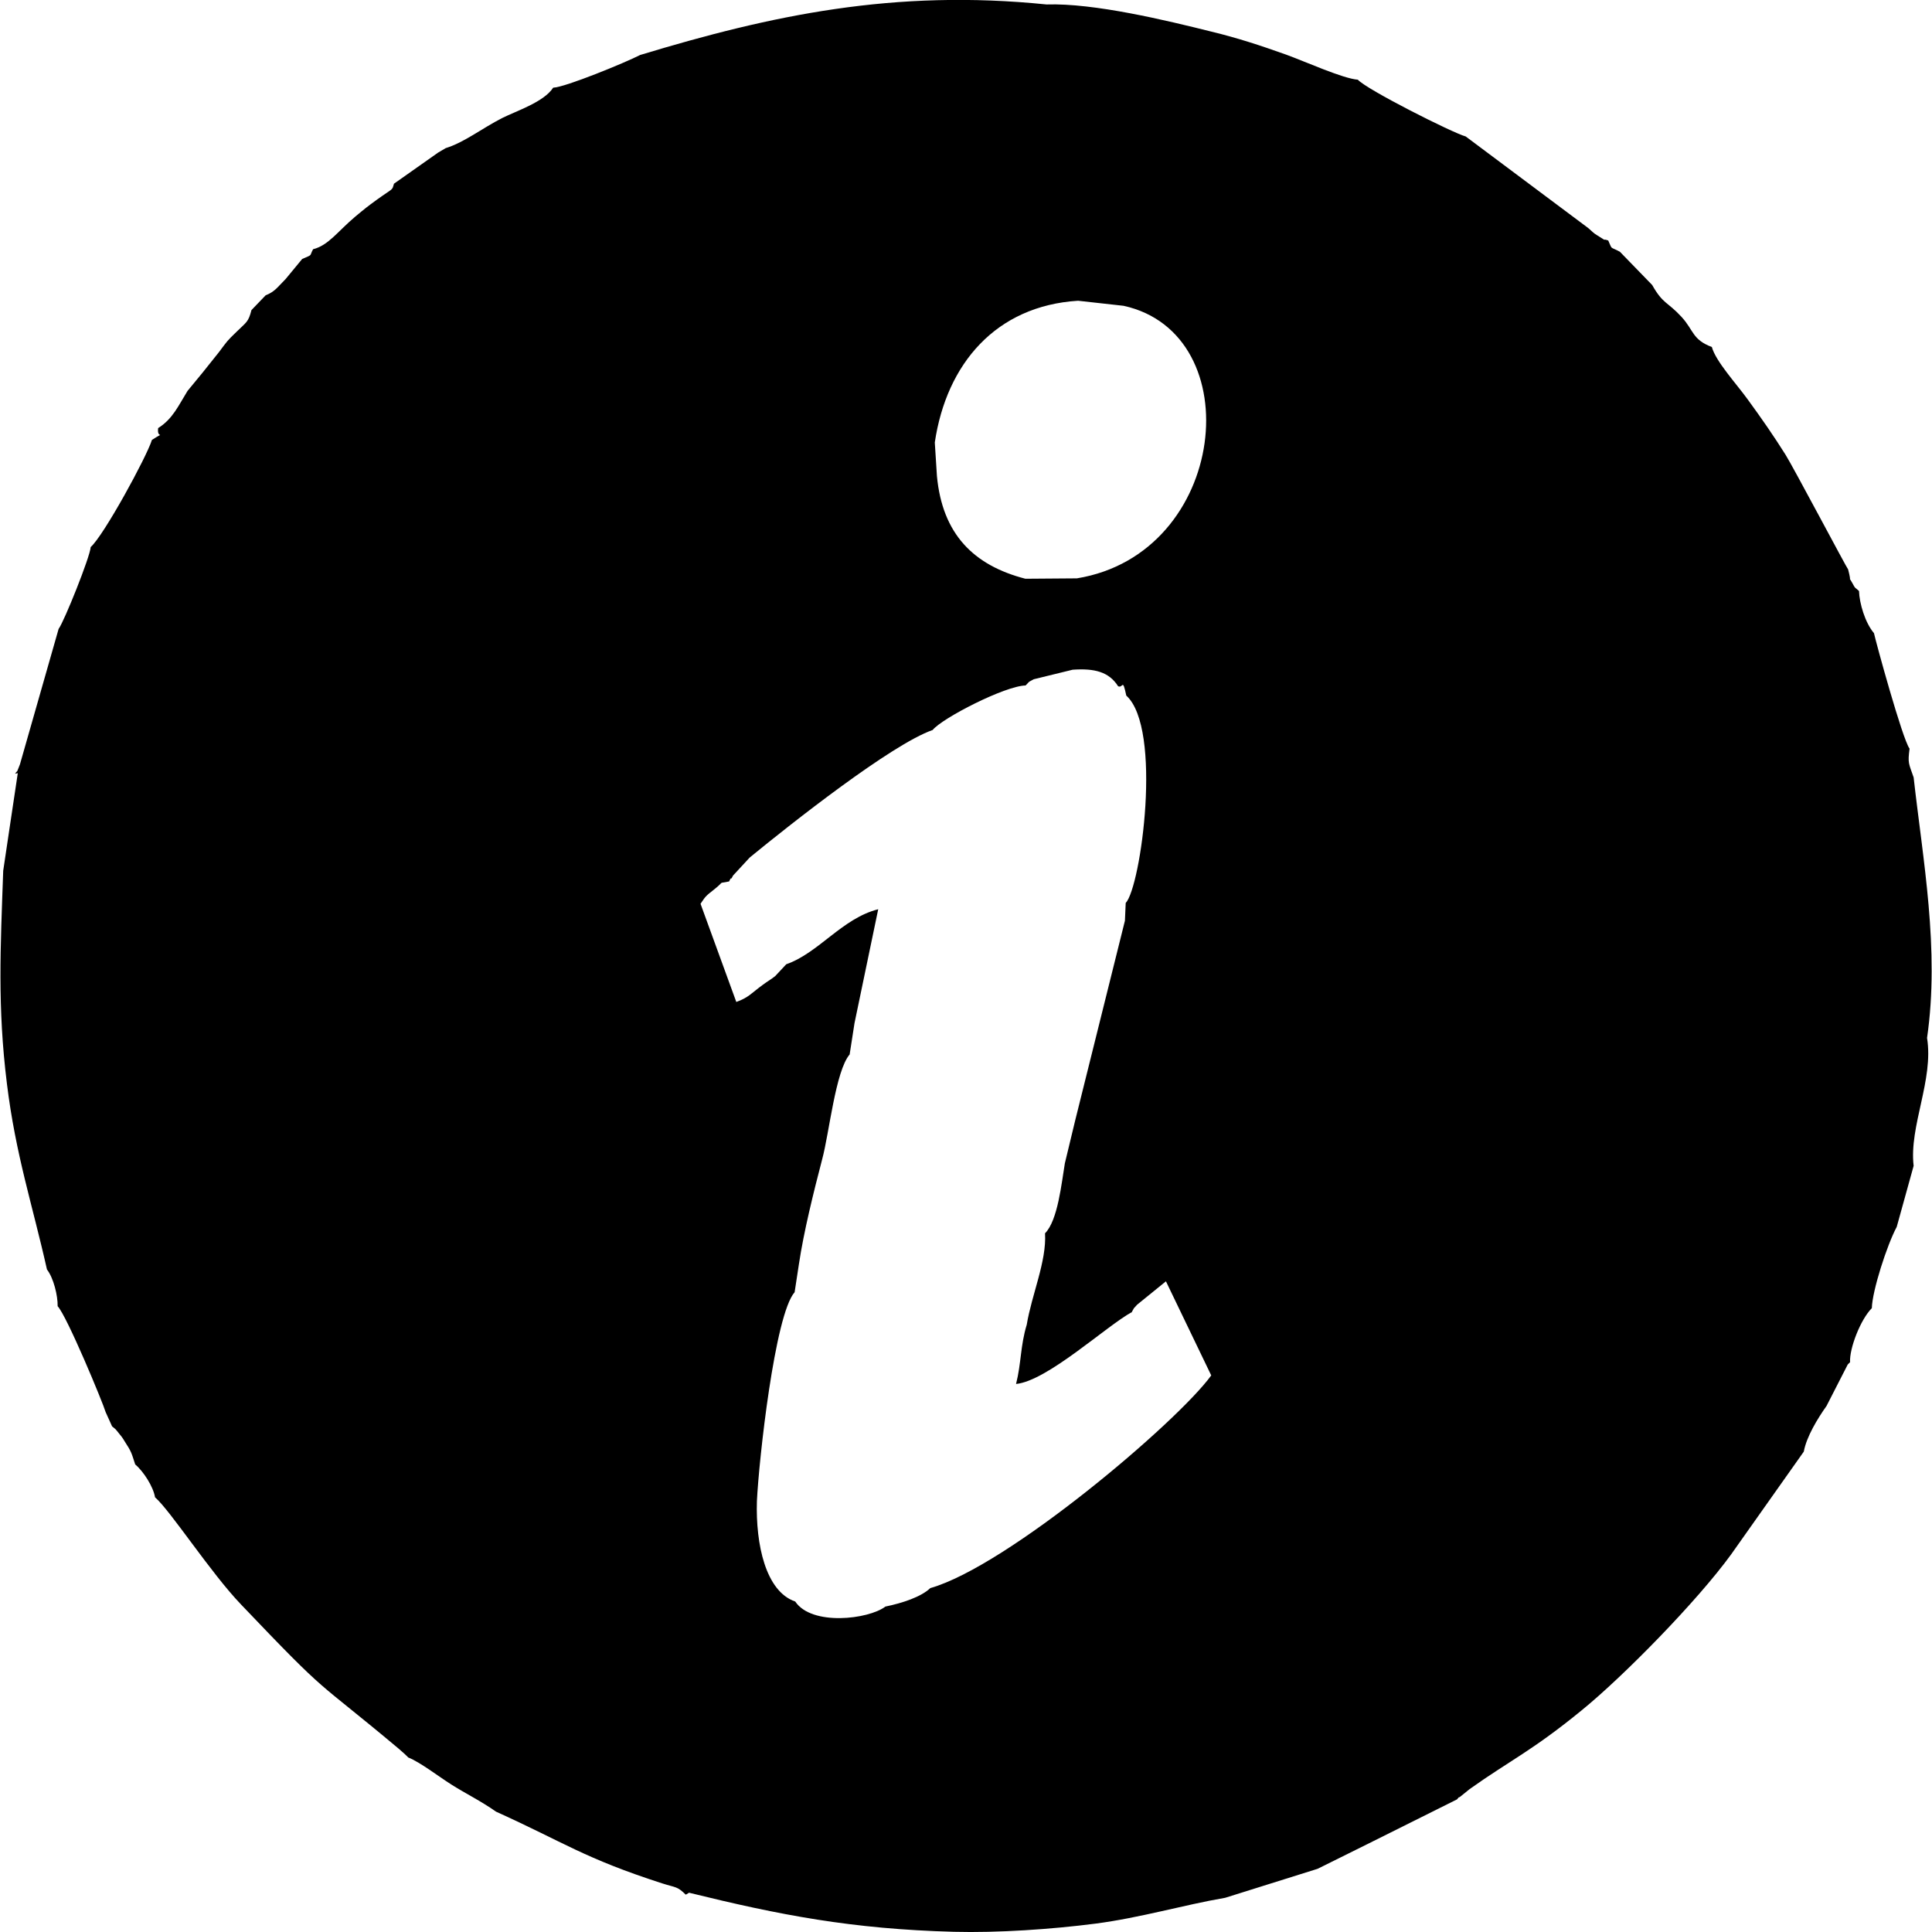 <?xml version="1.0" encoding="UTF-8"?>
<!DOCTYPE svg PUBLIC "-//W3C//DTD SVG 1.1//EN" "http://www.w3.org/Graphics/SVG/1.1/DTD/svg11.dtd">
<!-- Creator: CorelDRAW 2019 (64-Bit) -->
<svg xmlns="http://www.w3.org/2000/svg" xml:space="preserve" width="136px" height="136px" version="1.1" style="shape-rendering:geometricPrecision; text-rendering:geometricPrecision; image-rendering:optimizeQuality; fill-rule:evenodd; clip-rule:evenodd"
viewBox="0 0 9.933 9.938"
 xmlns:xlink="http://www.w3.org/1999/xlink"
 xmlns:xodm="http://www.corel.com/coreldraw/odm/2003">
 <defs>
  <style type="text/css">
   <![CDATA[
    .fil0 {fill:black}
   ]]>
  </style>
 </defs>
 <g id="Слой_x0020_1">
  <path class="fil0" d="M5.788 4.645l-0.004 0.091 -0.256 1.028 -0.053 0.22c-0.017,0.101 -0.036,0.294 -0.102,0.36 0.009,0.143 -0.069,0.317 -0.094,0.47 -0.033,0.108 -0.028,0.199 -0.055,0.305 0.161,-0.016 0.463,-0.297 0.596,-0.37l-0.004 0.006c0.023,-0.04 0.004,-0.013 0.031,-0.044l0.148 -0.12 0.233 0.484c-0.174,0.24 -1.047,0.981 -1.445,1.094 -0.047,0.045 -0.143,0.077 -0.231,0.095 -0.087,0.066 -0.379,0.101 -0.464,-0.026 -0.152,-0.052 -0.204,-0.294 -0.197,-0.517 0.01,-0.21 0.092,-0.959 0.194,-1.074l0.022 -0.144c0.025,-0.168 0.076,-0.372 0.12,-0.541 0.036,-0.133 0.068,-0.452 0.141,-0.538l0.025 -0.161 0.122 -0.586c-0.186,0.047 -0.306,0.225 -0.473,0.283l-0.057 0.061c-0.024,0.019 -0.037,0.025 -0.064,0.045 -0.059,0.043 -0.072,0.065 -0.136,0.088l-0.184 -0.505c0.026,-0.039 0.027,-0.04 0.069,-0.073 0.062,-0.049 0.014,-0.028 0.078,-0.042 0.003,-0.005 0.008,-0.019 0.01,-0.015 0.002,0.003 0.008,-0.012 0.01,-0.015l0.086 -0.093c0.212,-0.174 0.729,-0.582 0.941,-0.656 0.049,-0.061 0.372,-0.227 0.478,-0.229 0.025,-0.024 0.005,-0.012 0.042,-0.032l0.2 -0.049c0.113,-0.008 0.187,0.011 0.234,0.085 0.026,0.012 0.022,-0.046 0.042,0.048 0.187,0.169 0.076,0.983 -0.003,1.067zm-0.251 -1.67l-0.265 0.002c-0.267,-0.069 -0.427,-0.23 -0.455,-0.528l-0.011 -0.173c0.06,-0.405 0.315,-0.703 0.737,-0.729l0.234 0.026c0.653,0.143 0.538,1.275 -0.24,1.402zm-2.247 -2.692c-0.078,0.04 -0.385,0.166 -0.447,0.168 -0.048,0.074 -0.188,0.119 -0.262,0.156 -0.104,0.053 -0.196,0.126 -0.291,0.155l-0.039 0.023 -0.227 0.16c-0.011,0.037 0,0.019 -0.089,0.083 -0.048,0.035 -0.057,0.042 -0.111,0.087 -0.091,0.077 -0.137,0.147 -0.216,0.167 -0.021,0.038 0.002,0.025 -0.056,0.05l-0.085 0.103c-0.042,0.042 -0.055,0.065 -0.103,0.084l-0.073 0.076c-0.016,0.062 -0.025,0.061 -0.076,0.111 -0.051,0.049 -0.049,0.049 -0.091,0.105 -0.055,0.07 -0.116,0.145 -0.162,0.2 -0.047,0.076 -0.076,0.144 -0.151,0.191 -0.008,0.062 0.044,0.011 -0.032,0.061 -0.028,0.089 -0.248,0.492 -0.315,0.551 -0.003,0.05 -0.136,0.382 -0.165,0.421l-0.199 0.697c-0.021,0.053 -0.008,0.024 -0.025,0.048l0.014 -0.003 -0.043 0.287 -0.032 0.215c-0.014,0.398 -0.03,0.699 0.019,1.095 0.045,0.367 0.132,0.625 0.206,0.956 0.034,0.044 0.056,0.134 0.055,0.189 0.048,0.051 0.233,0.497 0.247,0.545l0.033 0.073c0.022,0.018 0.015,0.011 0.036,0.037 0.011,0.013 0.018,0.022 0.028,0.039 0.037,0.057 0.035,0.059 0.055,0.12 0.042,0.035 0.093,0.114 0.102,0.169 0.078,0.067 0.288,0.391 0.443,0.552 0.464,0.487 0.365,0.368 0.809,0.74l0.025 0.022c0.004,0.003 0.01,0.009 0.013,0.012 0.003,0.003 0.009,0.008 0.012,0.012 0.064,0.026 0.152,0.095 0.223,0.14 0.076,0.048 0.151,0.084 0.229,0.139 0.352,0.159 0.452,0.239 0.855,0.369 0.072,0.023 0.076,0.014 0.121,0.058l0.017 -0.01c0.467,0.115 0.838,0.187 1.362,0.201 0.225,0.006 0.504,-0.013 0.728,-0.042 0.231,-0.03 0.453,-0.096 0.668,-0.133l0.475 -0.149 0.256 -0.127 0.461 -0.23c0.004,-0.004 0.011,-0.015 0.013,-0.011l0.052 -0.042c0.205,-0.146 0.322,-0.197 0.576,-0.405 0.219,-0.178 0.597,-0.565 0.769,-0.802l0.374 -0.529c0.014,-0.077 0.071,-0.17 0.117,-0.235l0.109 -0.213c0.003,-0.003 0.008,-0.008 0.012,-0.012 -0.004,-0.071 0.054,-0.22 0.112,-0.278 0.002,-0.089 0.078,-0.325 0.128,-0.418l0.087 -0.314c-0.024,-0.204 0.104,-0.442 0.069,-0.658 0.066,-0.455 -0.022,-0.919 -0.069,-1.34 -0.025,-0.073 -0.031,-0.071 -0.021,-0.148 -0.037,-0.05 -0.174,-0.551 -0.183,-0.594 -0.046,-0.054 -0.075,-0.154 -0.077,-0.217 -0.021,-0.02 -0.017,-0.008 -0.035,-0.042 -0.025,-0.045 0.001,0.017 -0.021,-0.069 -0.005,-0.003 -0.284,-0.53 -0.322,-0.59 -0.061,-0.097 -0.122,-0.185 -0.195,-0.285 -0.057,-0.079 -0.164,-0.195 -0.184,-0.269 -0.101,-0.038 -0.092,-0.085 -0.156,-0.155 -0.073,-0.079 -0.095,-0.065 -0.151,-0.164l-0.166 -0.171c-0.054,-0.029 -0.037,-0.007 -0.06,-0.058 -0.044,-0.015 0.012,0.016 -0.056,-0.026 -0.024,-0.015 -0.019,-0.014 -0.047,-0.038l-0.63 -0.471c-0.069,-0.019 -0.509,-0.241 -0.555,-0.292 -0.078,-0.006 -0.272,-0.094 -0.369,-0.129 -0.132,-0.047 -0.247,-0.085 -0.383,-0.118 -0.232,-0.058 -0.605,-0.148 -0.849,-0.14 -0.783,-0.08 -1.415,0.055 -2.091,0.26z"/>
 </g>
</svg>
